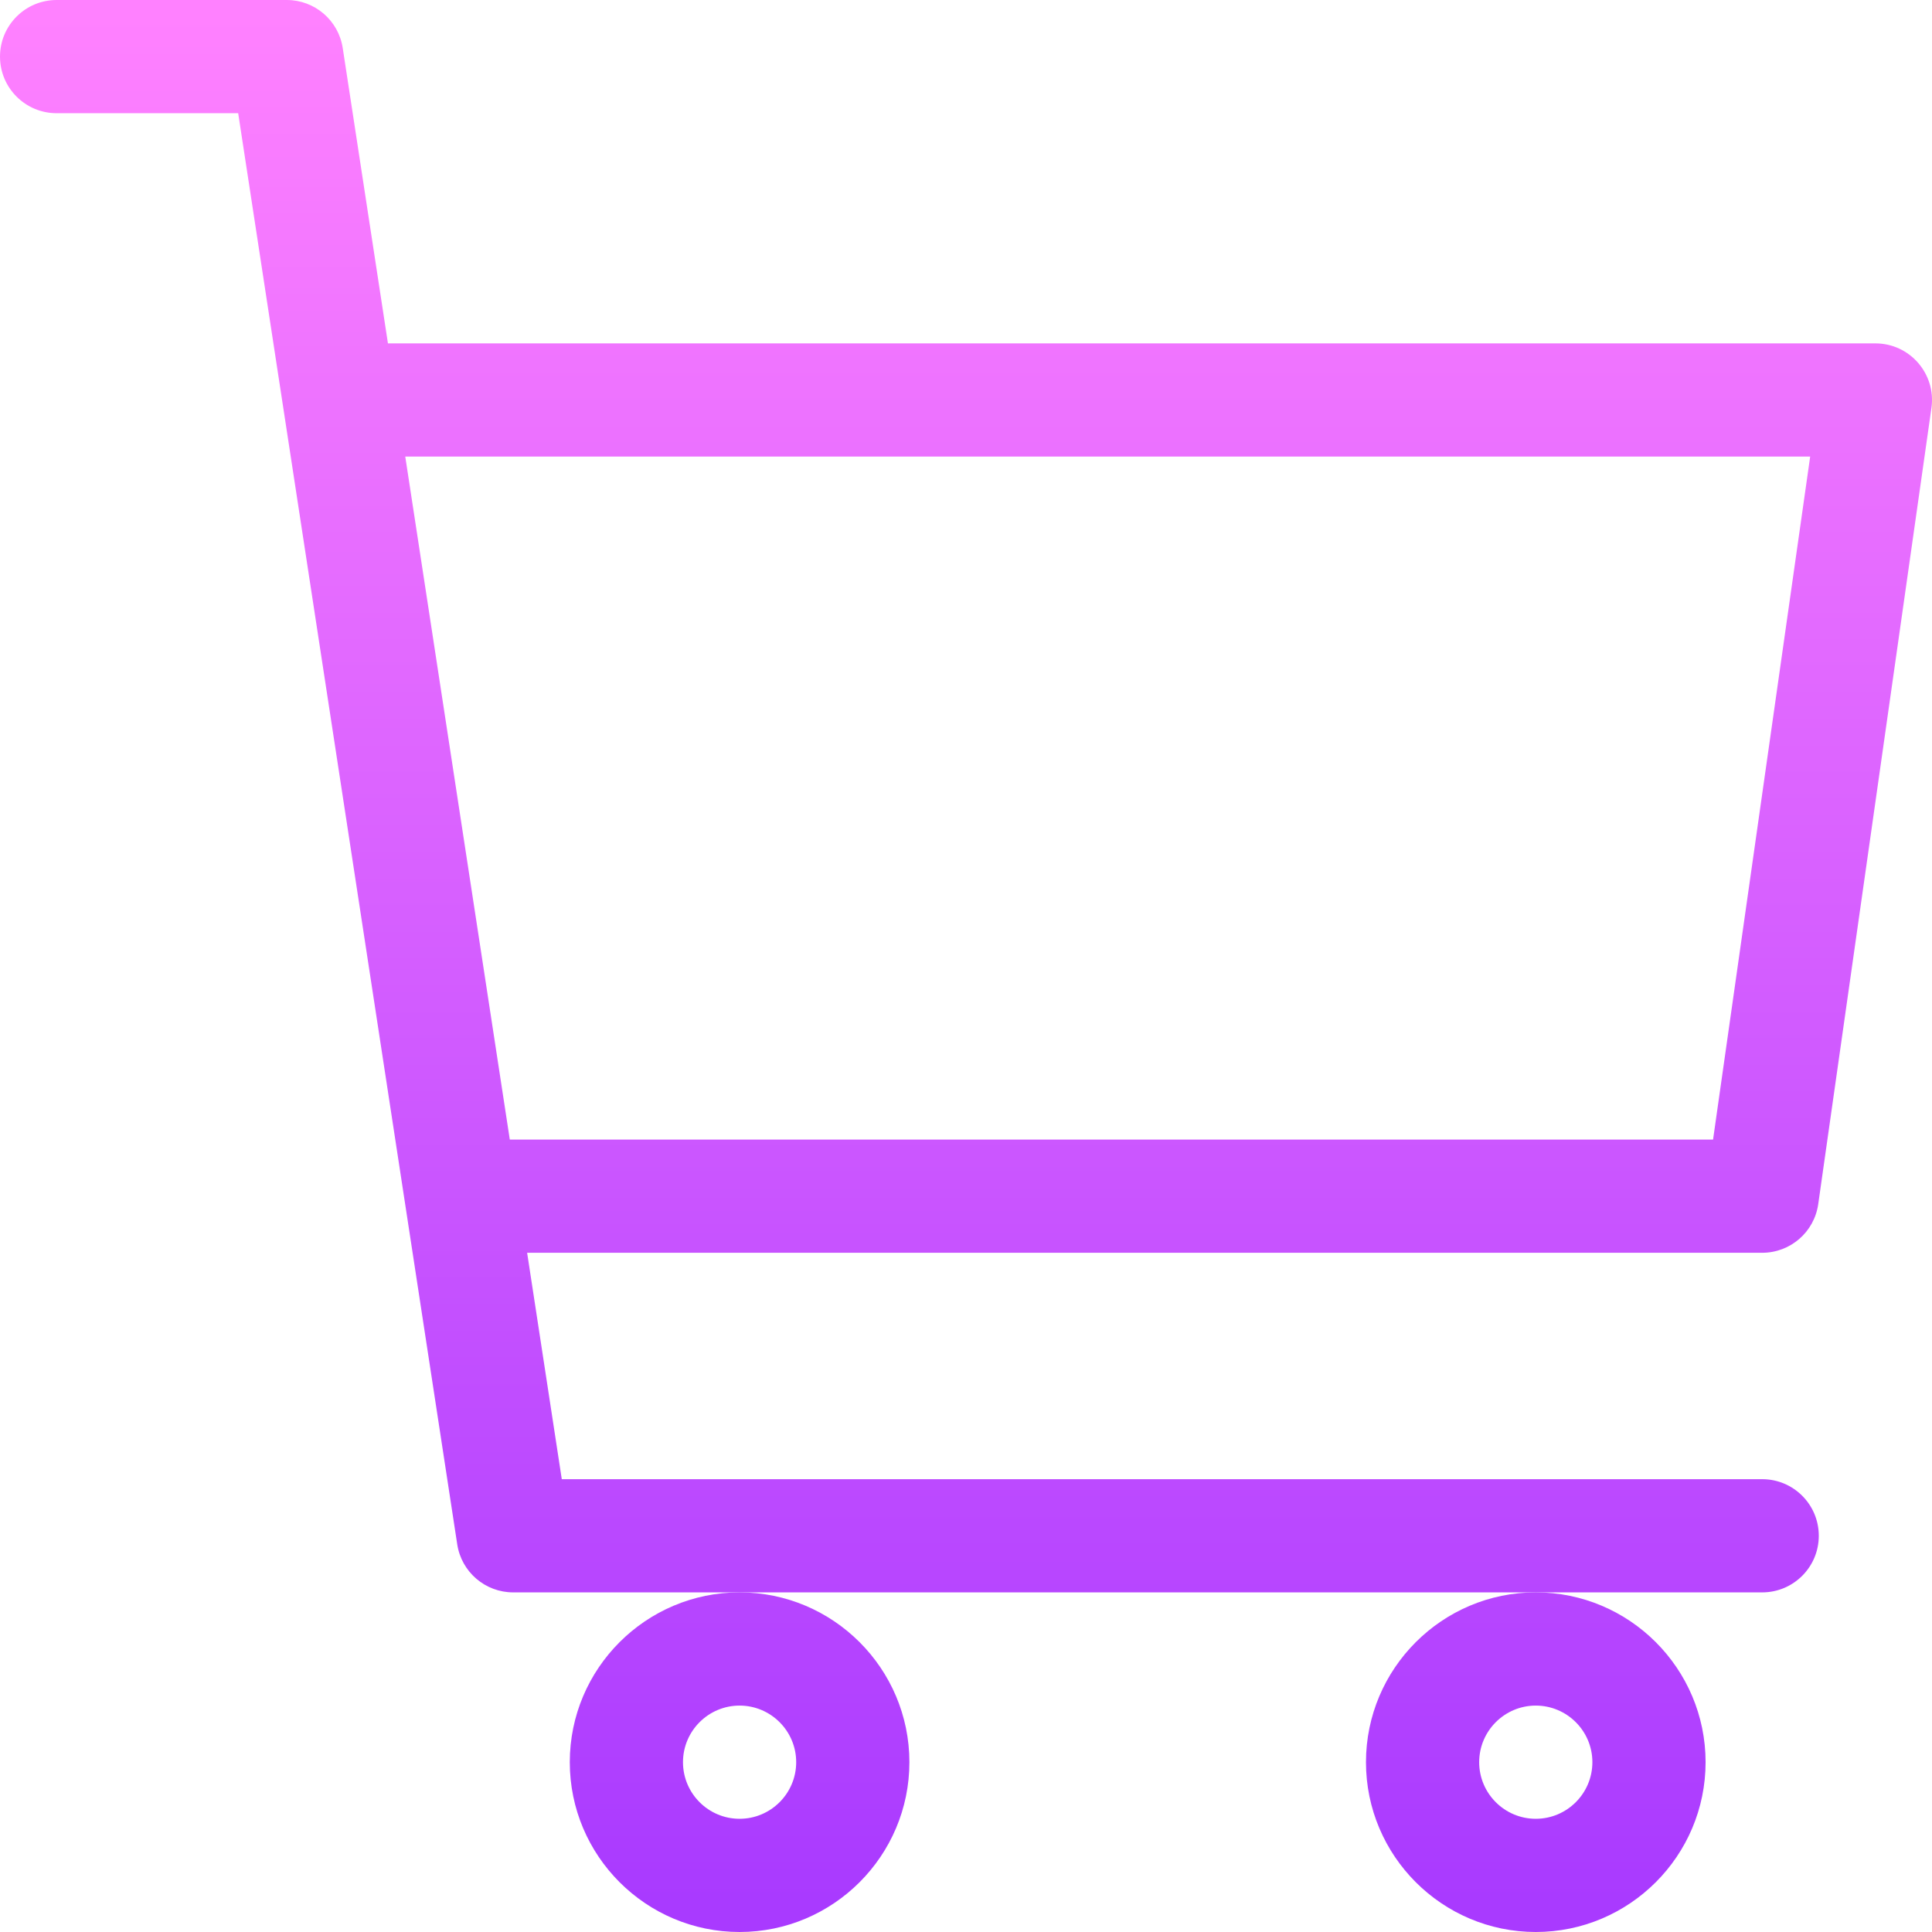 <svg id="Capa_1" enable-background="new 0 0 512.003 512.003" height="512" viewBox="0 0 512.003 512.003" width="512" xmlns="http://www.w3.org/2000/svg" xmlns:xlink="http://www.w3.org/1999/xlink"><linearGradient id="lg1"><stop offset="0" stop-color="#a93aff"/><stop offset="1" stop-color="#ff81ff"/></linearGradient><linearGradient id="SVGID_1_" gradientUnits="userSpaceOnUse" x1="256.001" x2="256.001" xlink:href="#lg1" y1="504.194" y2="3.721"/><linearGradient id="SVGID_2_" gradientUnits="userSpaceOnUse" x1="196" x2="196" xlink:href="#lg1" y1="504.194" y2="3.721"/><linearGradient id="SVGID_3_" gradientUnits="userSpaceOnUse" x1="407" x2="407" xlink:href="#lg1" y1="504.194" y2="3.721"/><g><path d="m15 30.001h48.121c7.143 46.669 50.919 332.672 58.052 379.27 1.12 7.323 7.419 12.73 14.827 12.73h331c8.284 0 15-6.716 15-15s-6.716-15-15-15h-318.121l-9.184-60h327.305c7.469 0 13.799-5.494 14.851-12.889l30-211c1.283-9.019-5.722-17.111-14.851-17.111h-394.193l-11.98-78.27c-1.12-7.322-7.419-12.73-14.827-12.73h-61c-8.284 0-15 6.716-15 15s6.716 15 15 15zm464.717 91-25.735 181h-318.879l-27.704-181z" fill="url(#SVGID_1_)"/><path d="m151 467.001c0 24.813 20.187 45 45 45s45-20.187 45-45-20.187-45-45-45-45 20.187-45 45zm45-15c8.271 0 15 6.729 15 15s-6.729 15-15 15-15-6.729-15-15 6.729-15 15-15z" fill="url(#SVGID_2_)"/><path d="m362 467.001c0 24.813 20.187 45 45 45s45-20.187 45-45-20.187-45-45-45-45 20.187-45 45zm45-15c8.271 0 15 6.729 15 15s-6.729 15-15 15-15-6.729-15-15 6.729-15 15-15z" fill="url(#SVGID_3_)"/></g></svg>